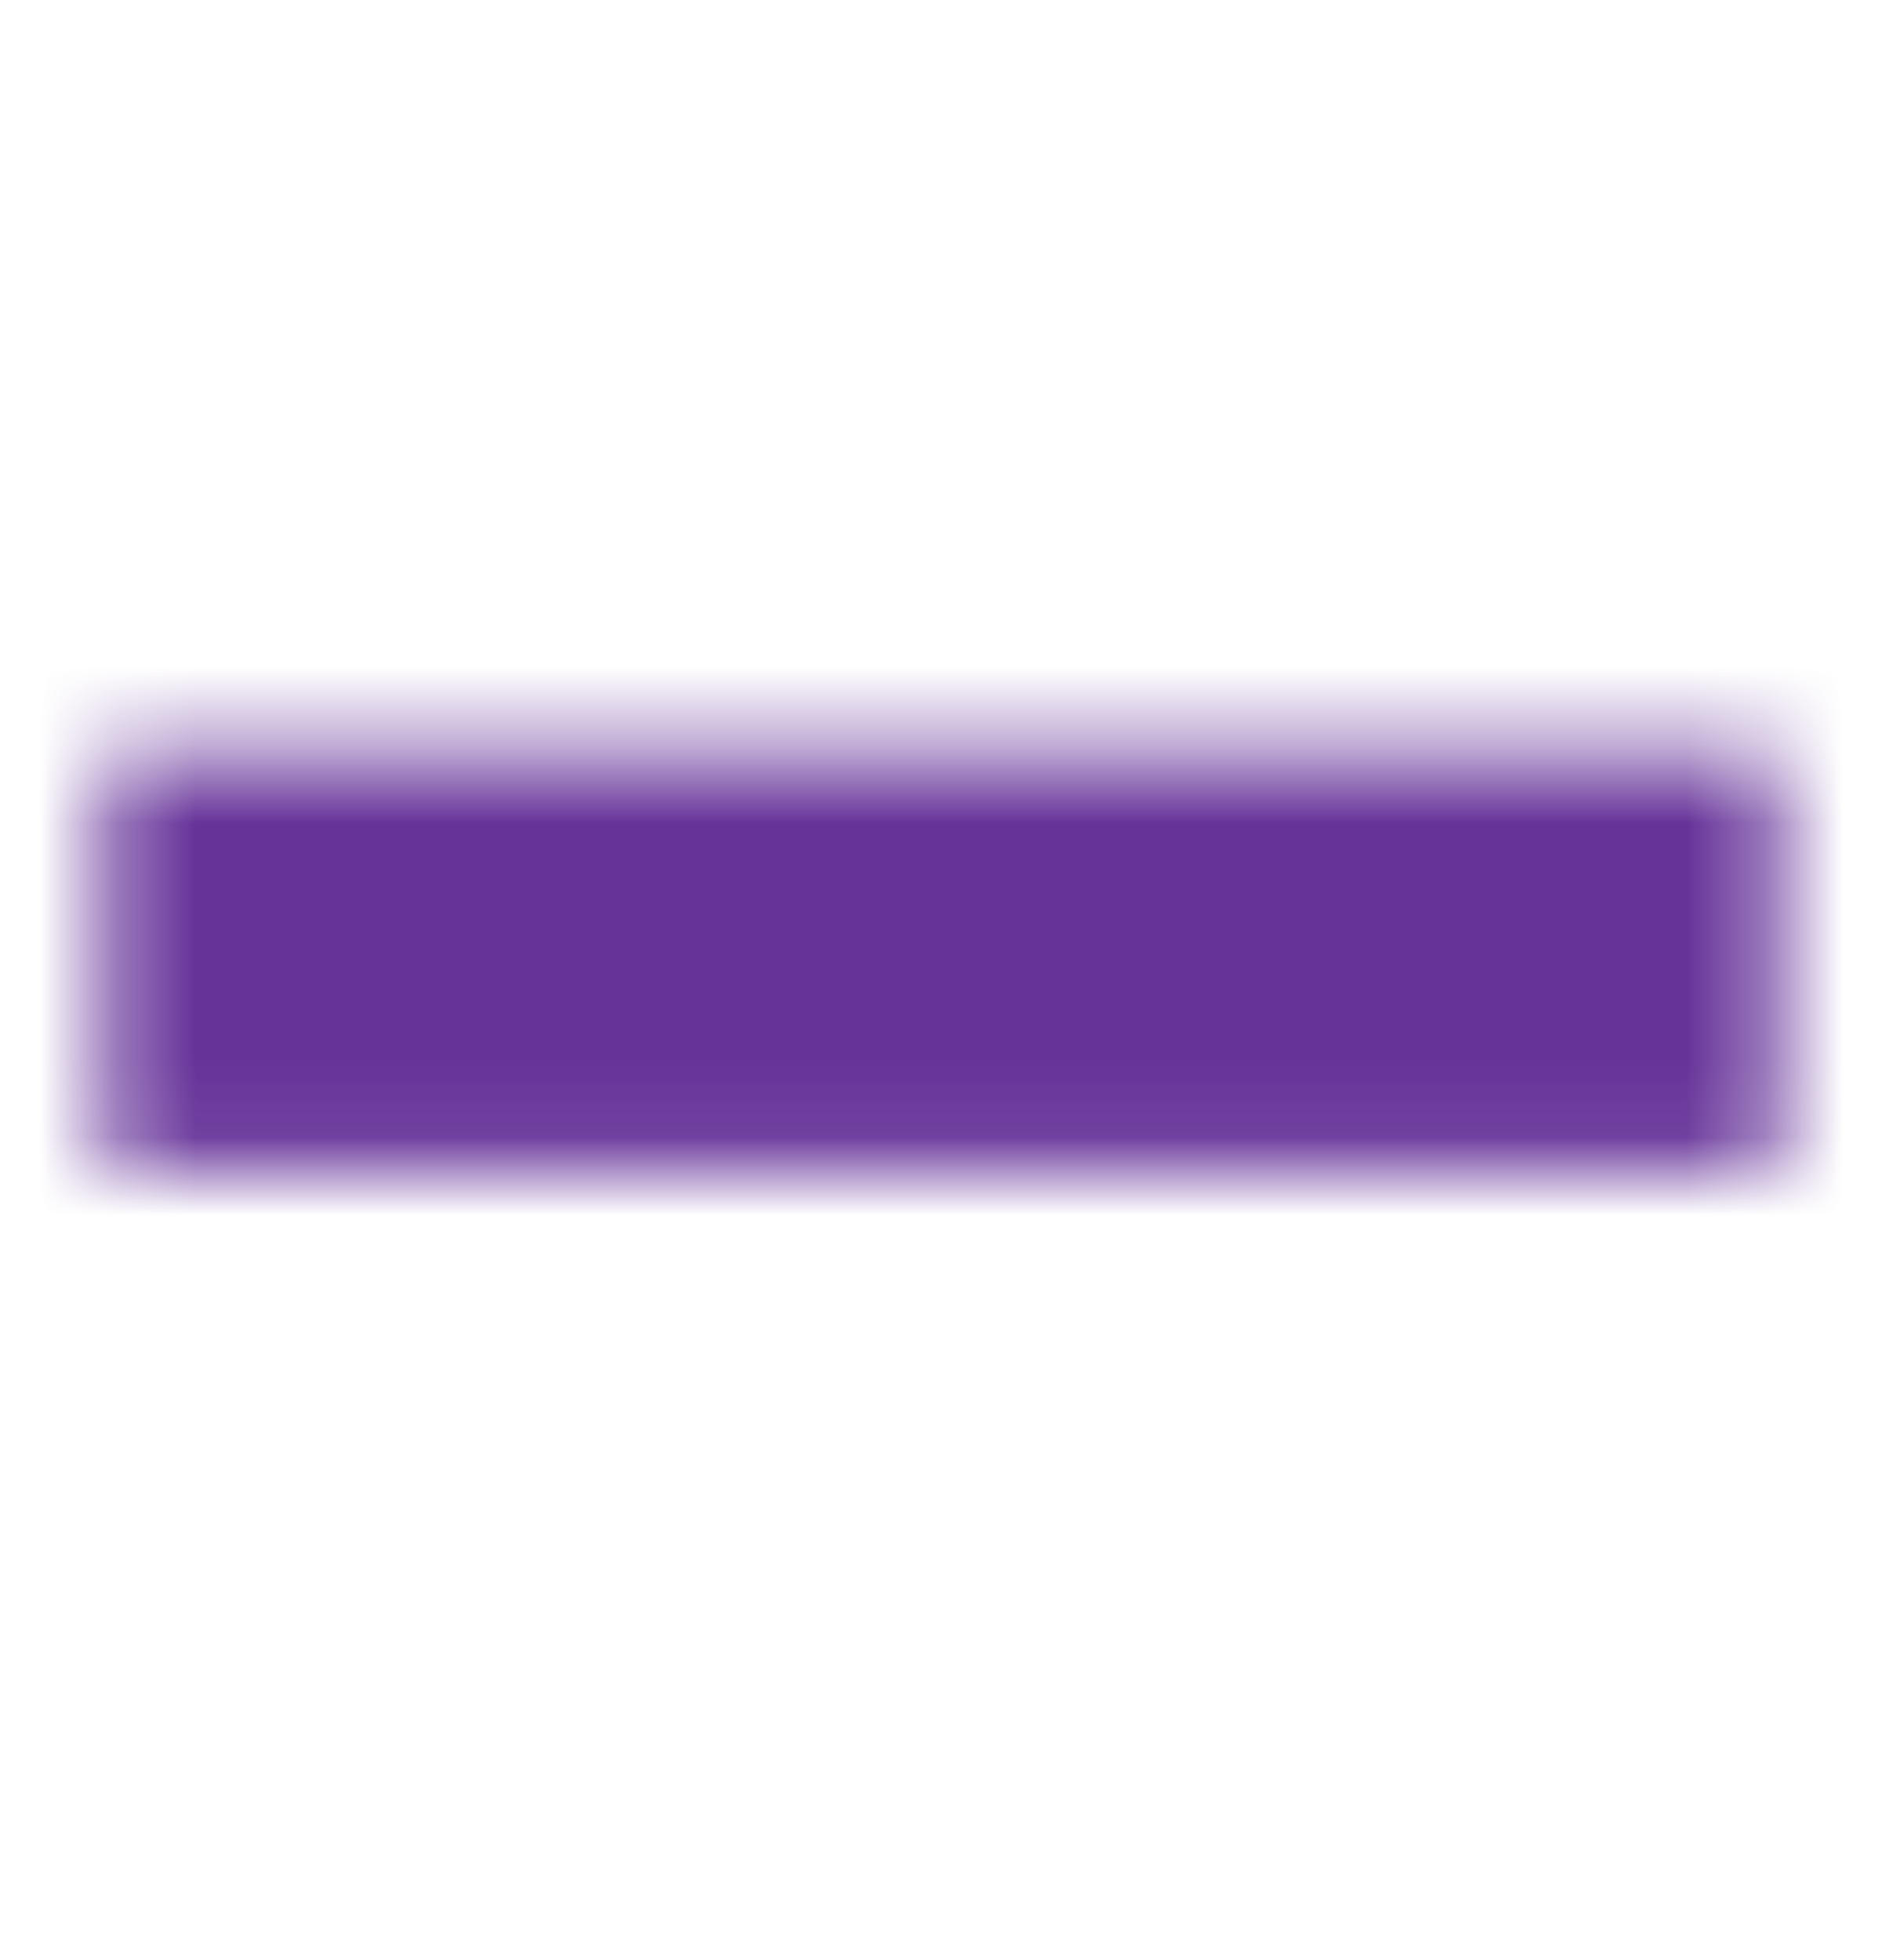 <svg width="24" height="25" viewBox="0 0 24 25" fill="none" xmlns="http://www.w3.org/2000/svg">
<mask id="mask0_2271_1922" style="mask-type:alpha" maskUnits="userSpaceOnUse" x="1" y="9" width="22" height="6">
<path d="M9.334 9.598H1.334V14.931H9.334L14.667 14.931L22.667 14.931V9.598H14.667H9.334Z" fill="white"/>
</mask>
<g mask="url(#mask0_2271_1922)">
<path d="M20 0.264H4C1.791 0.264 0 2.055 0 4.264V20.264C0 22.473 1.791 24.264 4 24.264H20C22.209 24.264 24 22.473 24 20.264V4.264C24 2.055 22.209 0.264 20 0.264Z" fill="#663399"/>
</g>
</svg>
